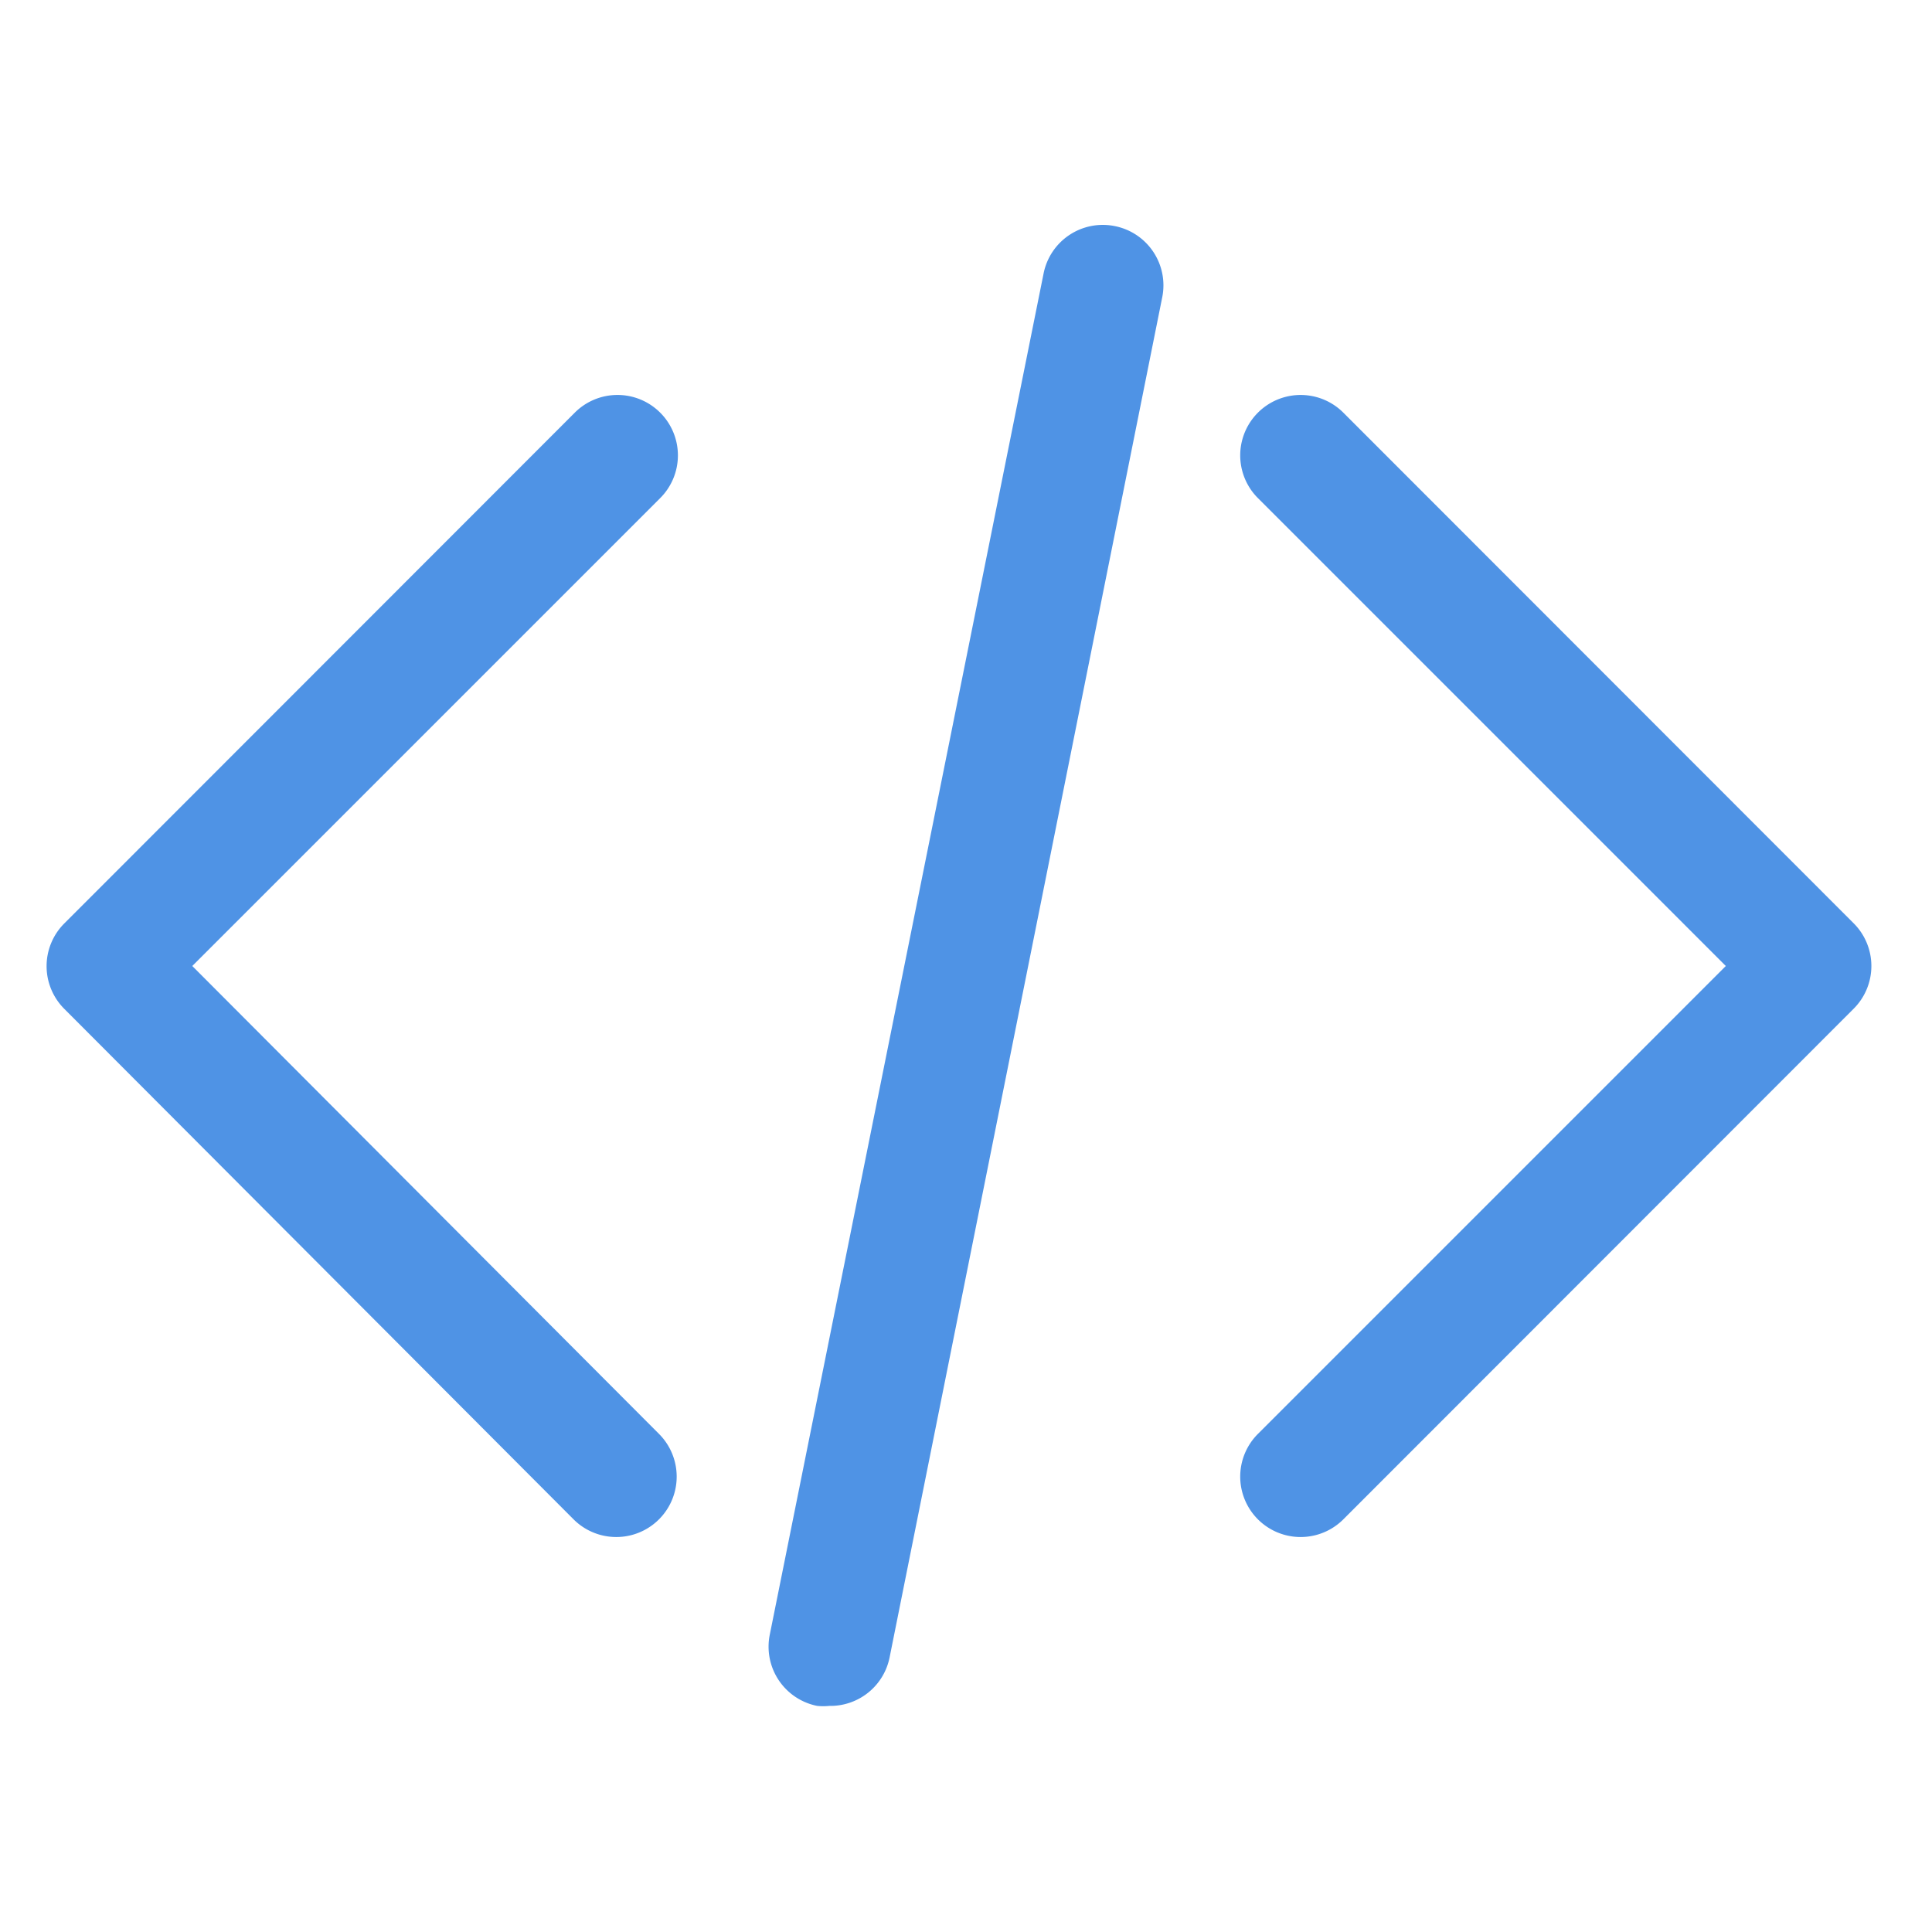 <?xml  version="1.0" encoding="UTF-8" standalone="no"?> <svg xmlns="http://www.w3.org/2000/svg" fill="#4f93e5" viewBox="0 0 64 64"><title>2</title><g id="Layer_61" data-name="Layer 61"><path d="M21.87,13.67a2,2,0,0,0-2.83,0L2.13,30.59a2,2,0,0,0,0,2.83L19,50.33a2,2,0,0,0,2.83-2.83L6.37,32l15.5-15.5A2,2,0,0,0,21.87,13.67Z"/><path d="M61.41,30.59,44.5,13.67a2,2,0,0,0-2.83,2.83L57.17,32,41.67,47.5a2,2,0,1,0,2.83,2.83L61.41,33.41A2,2,0,0,0,61.41,30.59Z"/><path d="M36.93,7.49a2,2,0,0,0-2.36,1.57L25.5,54.15a2,2,0,0,0,1.57,2.36,2,2,0,0,0,.4,0,2,2,0,0,0,2-1.61L38.5,9.85A2,2,0,0,0,36.93,7.49Z"/></g></svg>